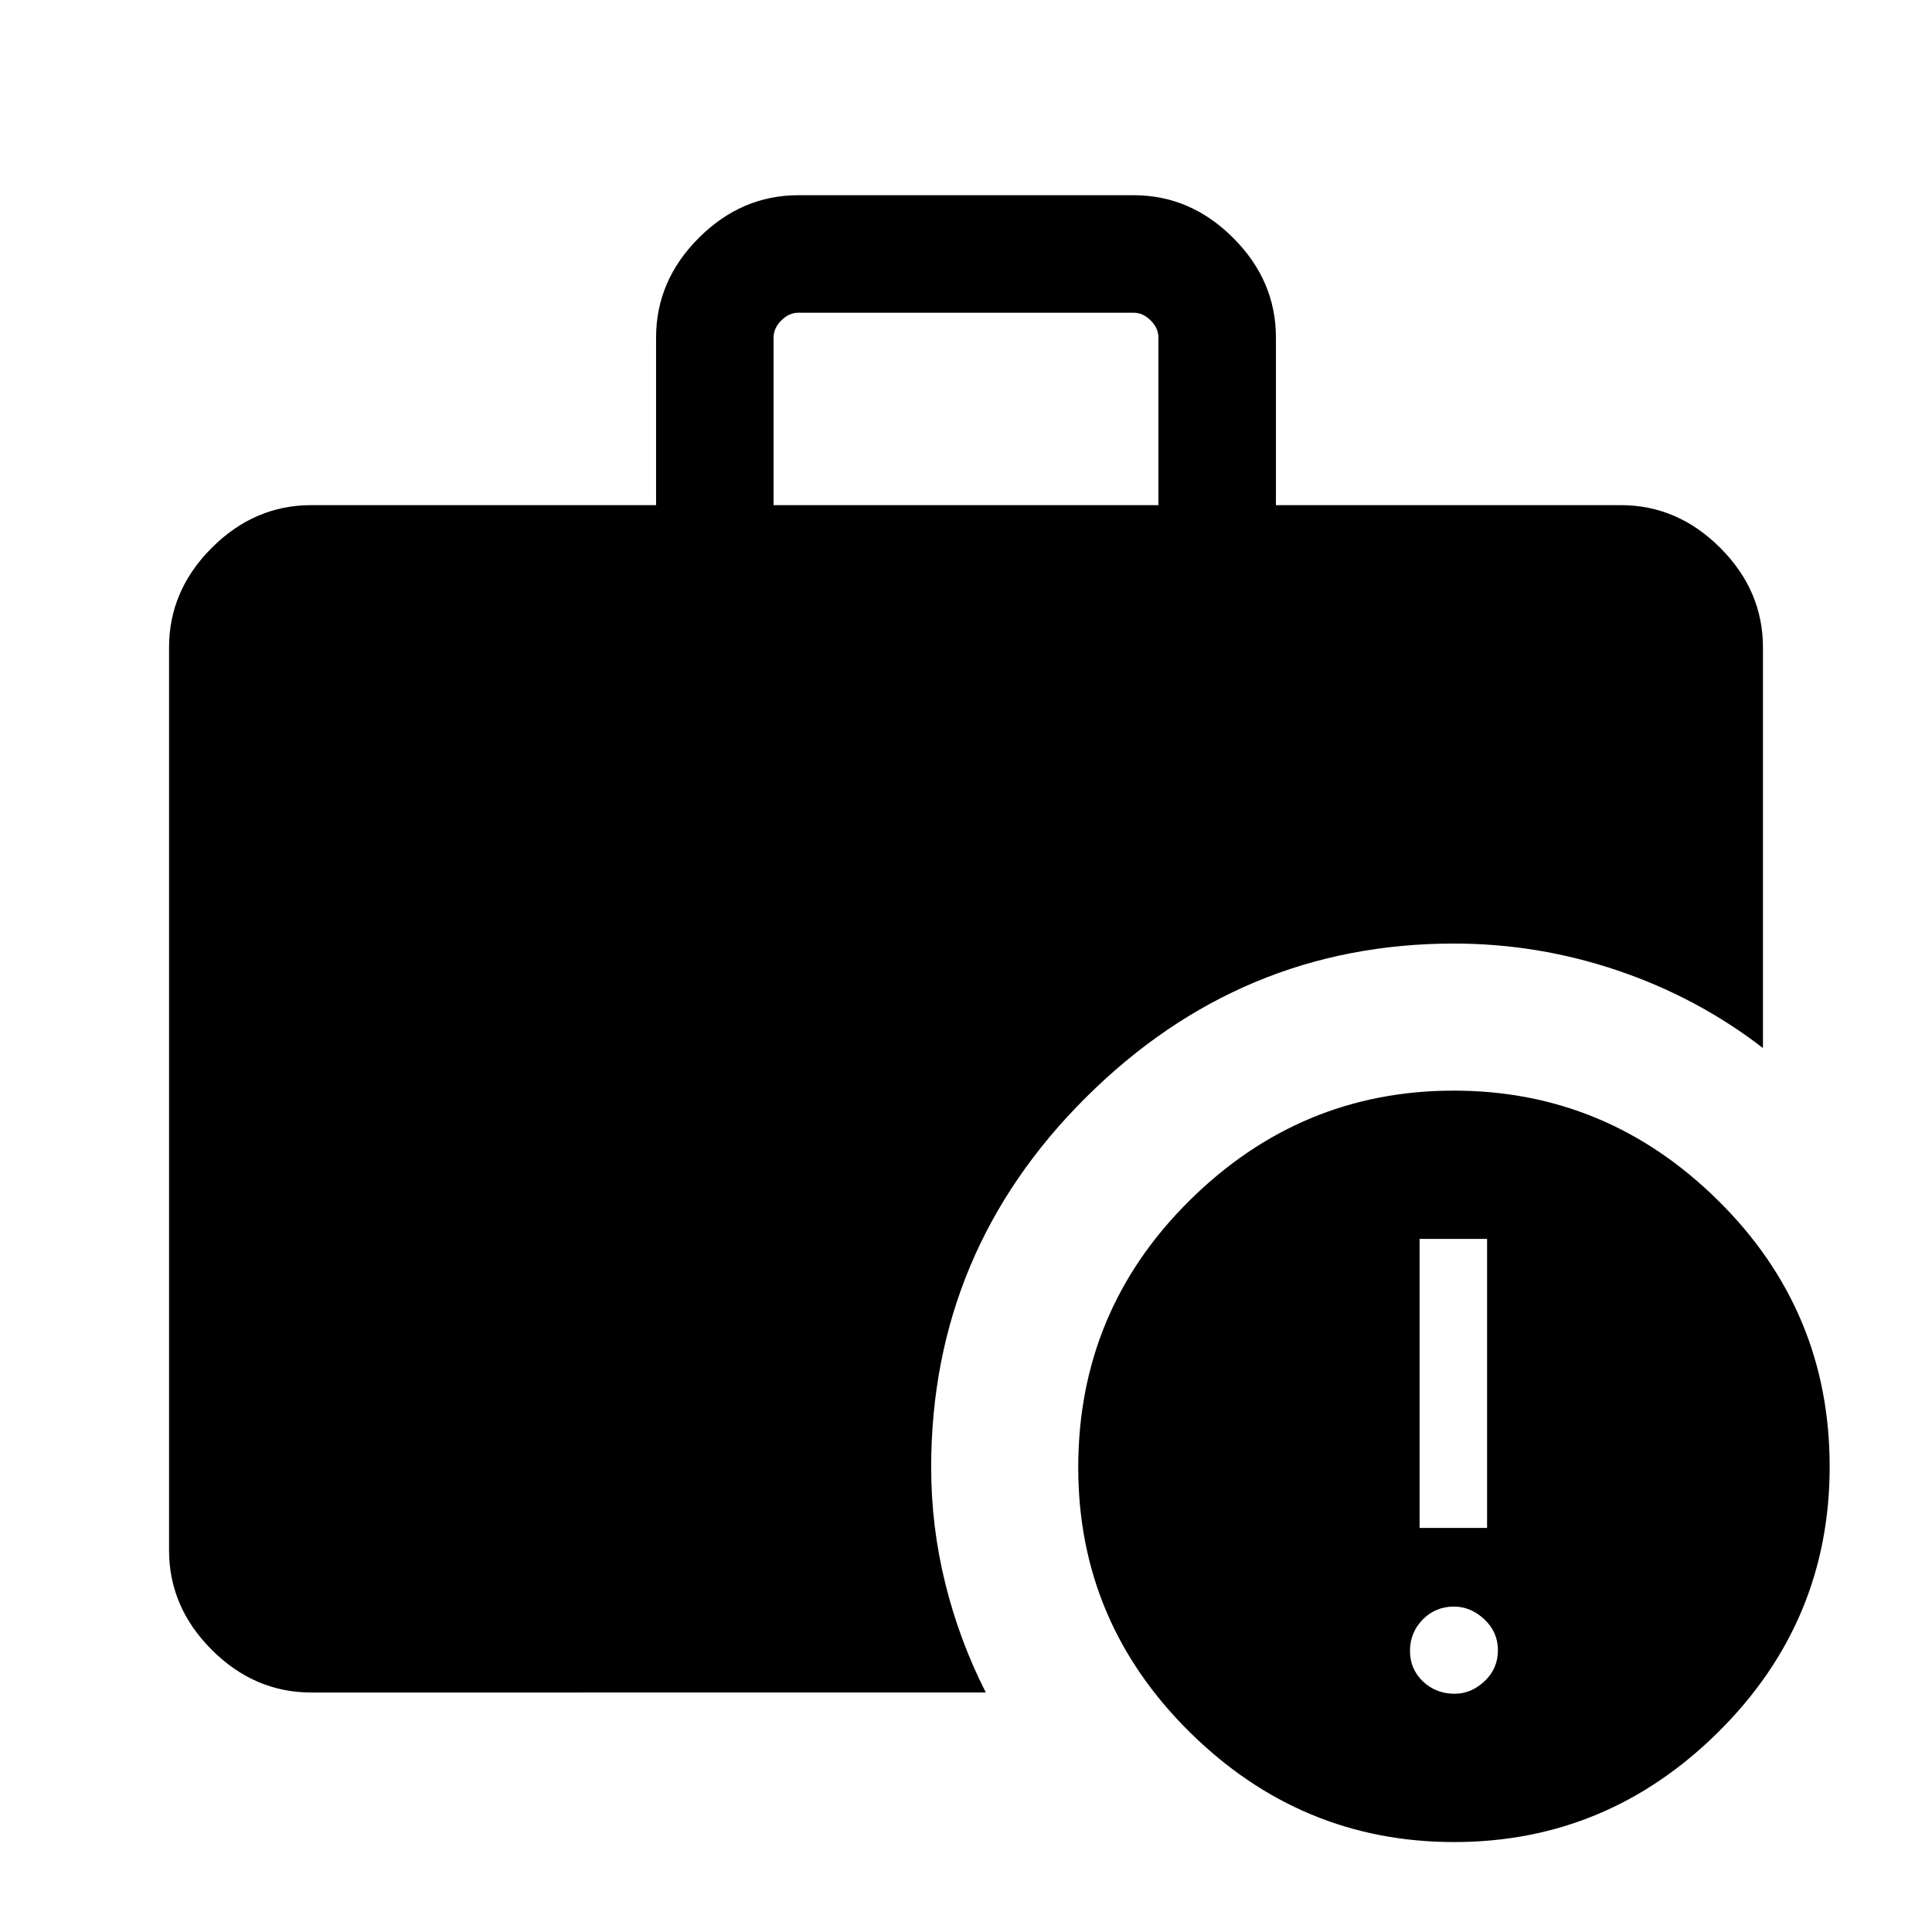 <svg xmlns="http://www.w3.org/2000/svg" height="48" viewBox="0 -960 960 960" width="48"><path d="M722.796-118.386q8.28 0 14.896-6.258 6.615-6.259 6.615-15.346 0-9.088-6.758-15.396-6.758-6.308-15.039-6.308-9.28 0-15.587 6.451-6.308 6.45-6.308 15.538 0 9.088 6.451 15.204 6.45 6.115 15.73 6.115Zm-17.412-82.384h33.538v-143.615h-33.538v143.615ZM384.385-708.999h191.23v-83.306q0-4.616-3.846-8.462-3.847-3.847-8.463-3.847H396.694q-4.616 0-8.463 3.847-3.846 3.846-3.846 8.462v83.306ZM722.57-44.694q-76.185 0-131.493-54.713-55.307-54.712-55.307-131.363 0-77.88 55.199-132.593 55.199-54.713 131.384-54.713 76.184 0 131.492 54.713 55.307 54.713 55.307 132.093 0 76.961-55.199 131.768-55.199 54.808-131.383 54.808Zm-567.876-74.307q-28.254 0-49.473-21.22-21.22-21.219-21.22-49.473v-448.612q0-28.254 21.22-49.473 21.219-21.22 49.473-21.22h171.307v-83.306q0-28.254 21.22-49.473 21.219-21.219 49.473-21.219h166.612q28.254 0 49.473 21.219 21.22 21.219 21.22 49.473v83.306h171.307q28.254 0 49.473 21.22 21.22 21.219 21.22 49.473v199.074q-32.494-25.082-72.132-38.502-39.637-13.42-81.406-13.42-106.046 0-182.907 76.498-76.862 76.499-76.862 183.886 0 29.307 7.039 57.692 7.038 28.384 20.115 54.077H154.694Z"/></svg>